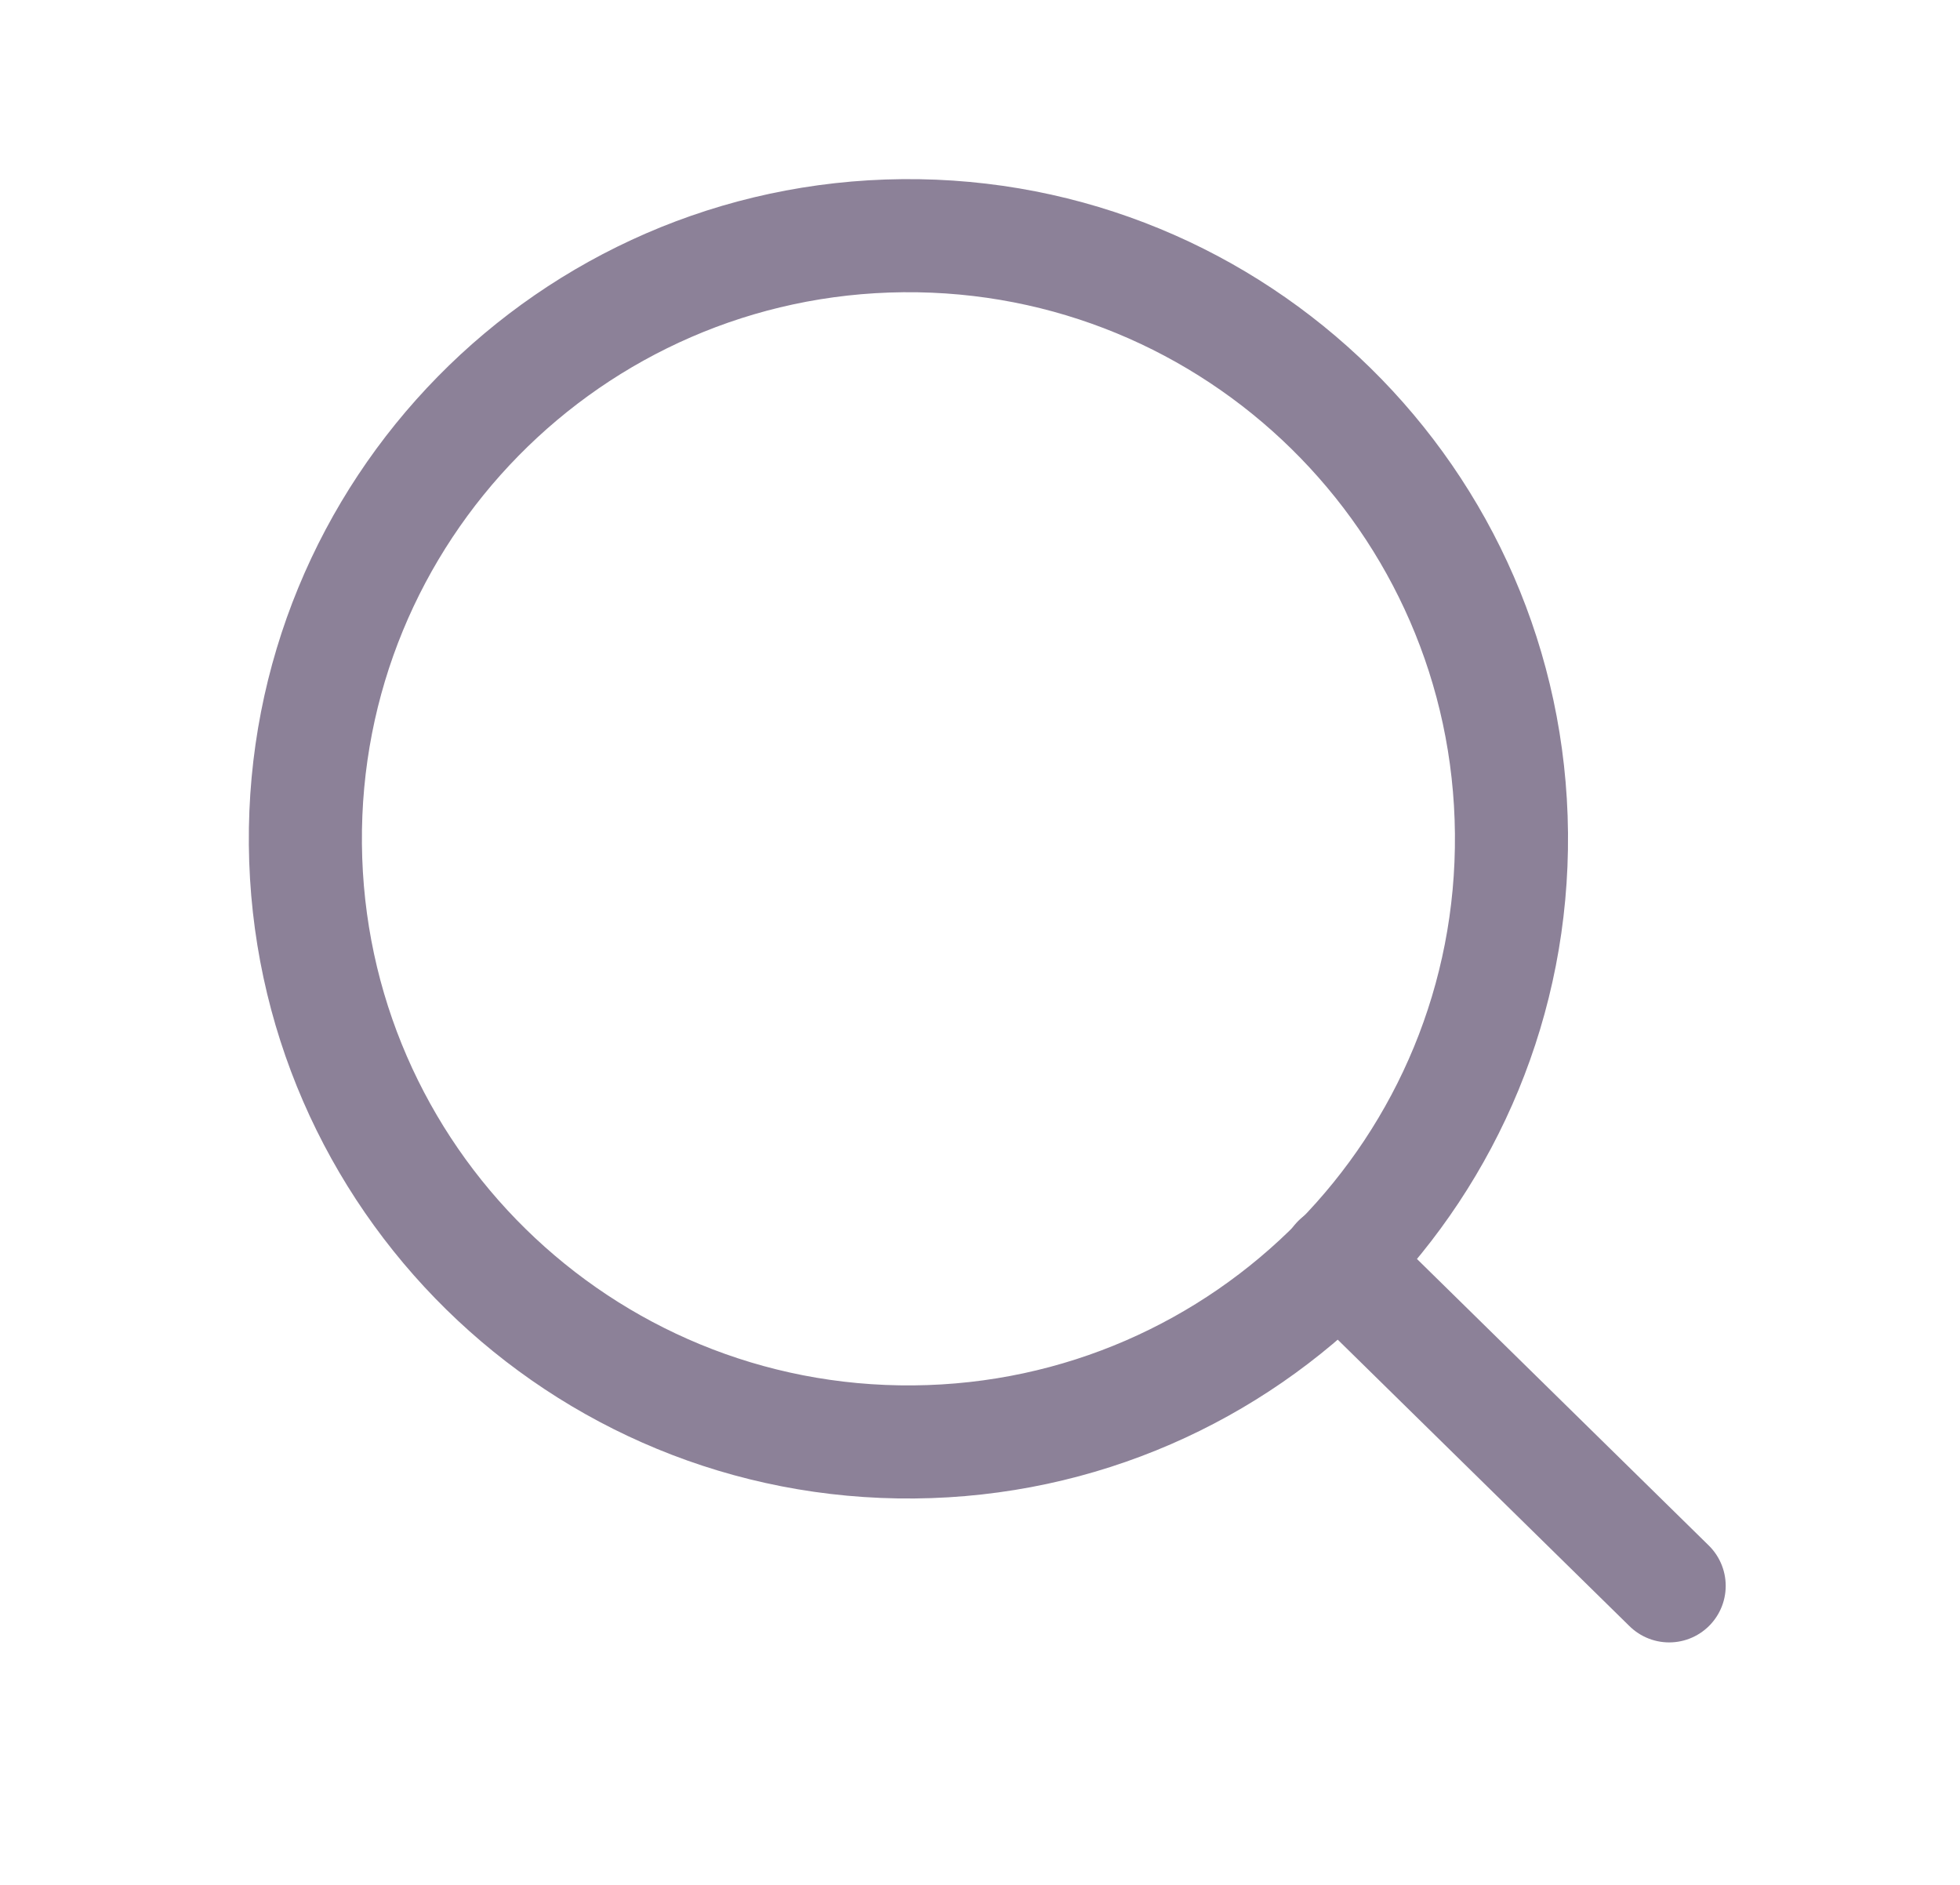 <?xml version="1.0" encoding="UTF-8" standalone="no"?><svg width='26' height='25' viewBox='0 0 26 25' fill='none' xmlns='http://www.w3.org/2000/svg'>
<path d='M12.124 19.125C16.542 19.085 20.091 15.47 20.05 11.052C20.01 6.634 16.395 3.086 11.977 3.126C7.559 3.167 4.01 6.781 4.051 11.199C4.092 15.617 7.706 19.166 12.124 19.125Z' stroke='#8C8198' stroke-width='1.5' stroke-linecap='round' stroke-linejoin='round'/>
<path d='M22.142 21.034L17.752 16.724' stroke='#8C8198' stroke-width='1.5' stroke-linecap='round' stroke-linejoin='round'/>
</svg>
